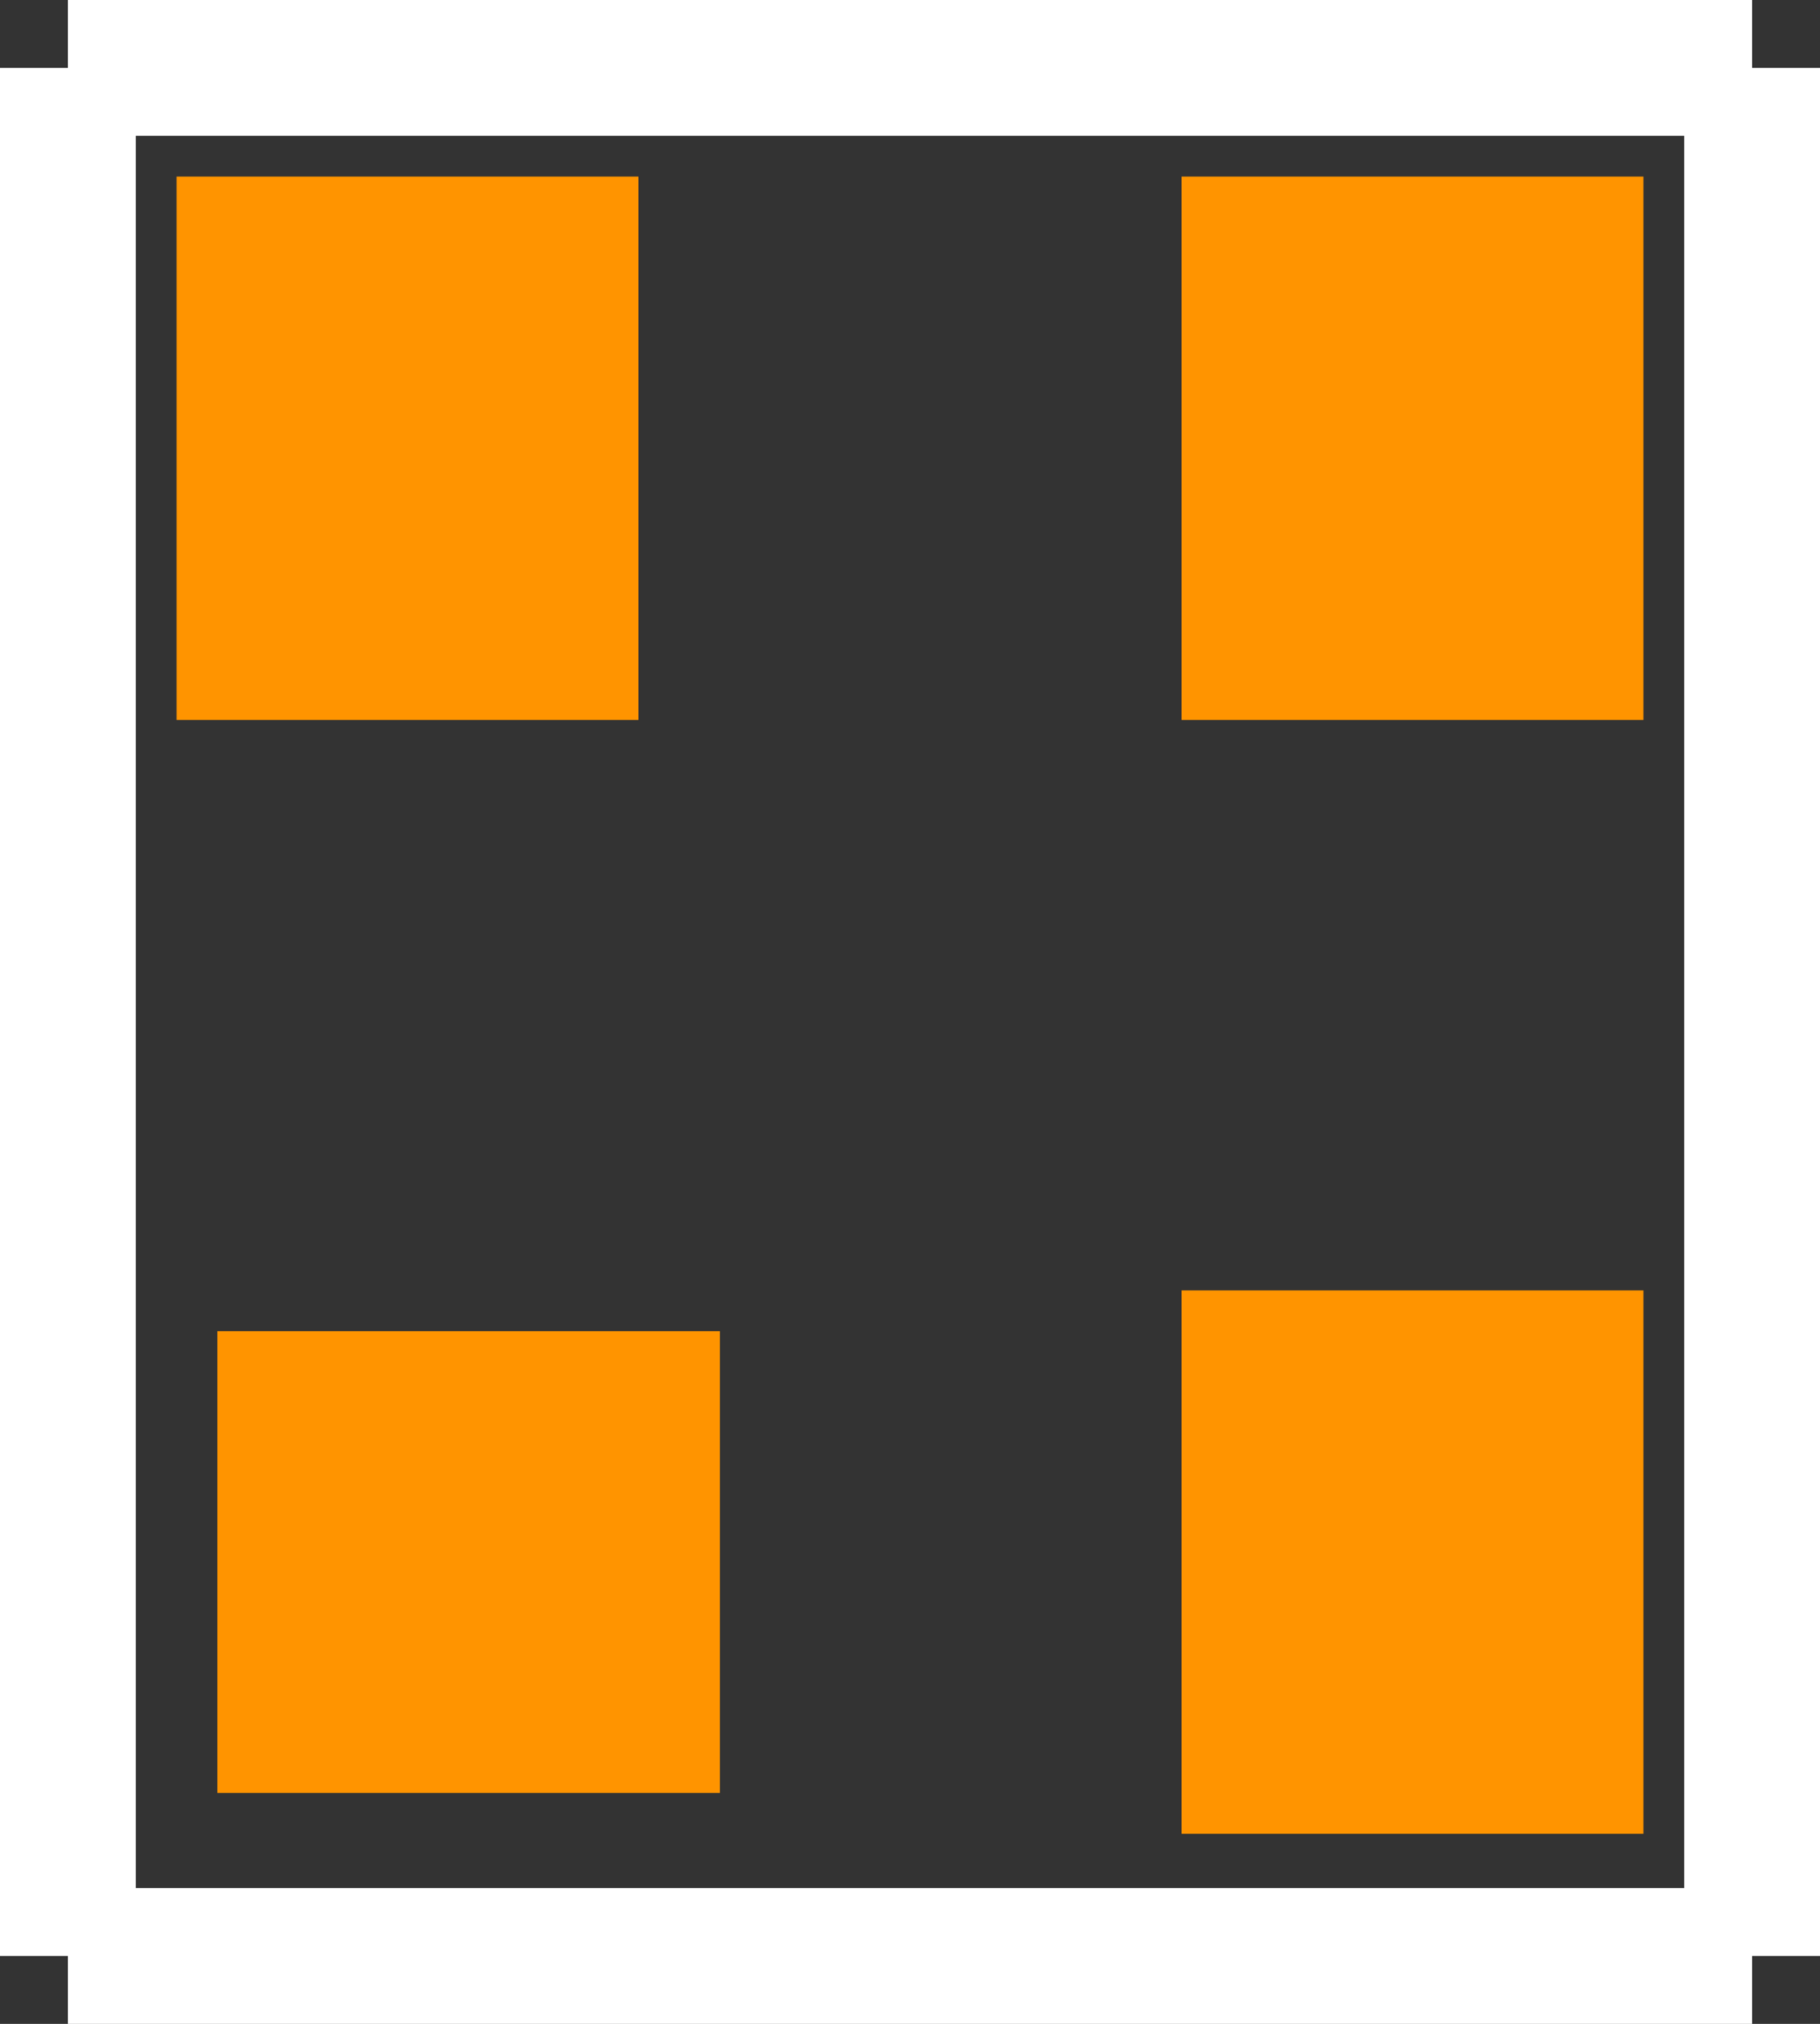 <?xml version="1.0" encoding="UTF-8" standalone="no"?> <svg xmlns:svg="http://www.w3.org/2000/svg" xmlns="http://www.w3.org/2000/svg" version="1.2" baseProfile="tiny" x="0in" y="0in" width="0.134in" height="0.149in" viewBox="0 0 13400 14900" ><rect x="0" y="0" width="13400" height="14900" fill="#333333" stroke="none"/><title>SOT143.fp</title><desc>Geda footprint file 'SOT143.fp' converted by Fritzing</desc><g id="copper0"/>
<g id="copper1">
 <line fill="none" connectorname="1" stroke="#ff9400" stroke-linejoin="miter" stroke-linecap="square" id="connector0pin" y1="11500" x1="3300" y2="11500" stroke-width="3400" x2="3600"/>
 <line fill="none" connectorname="2" stroke="#ff9400" stroke-linejoin="miter" stroke-linecap="square" id="connector1pin" y1="11200" x1="10400" y2="11800" stroke-width="3400" x2="10400"/>
 <line fill="none" connectorname="3" stroke="#ff9400" stroke-linejoin="miter" stroke-linecap="square" id="connector2pin" y1="3000" x1="10400" y2="3600" stroke-width="3400" x2="10400"/>
 <line fill="none" connectorname="4" stroke="#ff9400" stroke-linejoin="miter" stroke-linecap="square" id="connector3pin" y1="3000" x1="3000" y2="3600" stroke-width="3400" x2="3000"/>
</g>
<g id="silkscreen">
 <line fill="none" stroke="white" y1="500" x1="500" y2="14400" stroke-width="1000" x2="500"/>
 <line fill="none" stroke="white" y1="14400" x1="500" y2="14400" stroke-width="1000" x2="12900"/>
 <line fill="none" stroke="white" y1="14400" x1="12900" y2="500" stroke-width="1000" x2="12900"/>
 <line fill="none" stroke="white" y1="500" x1="12900" y2="500" stroke-width="1000" x2="500"/>
</g>
</svg>